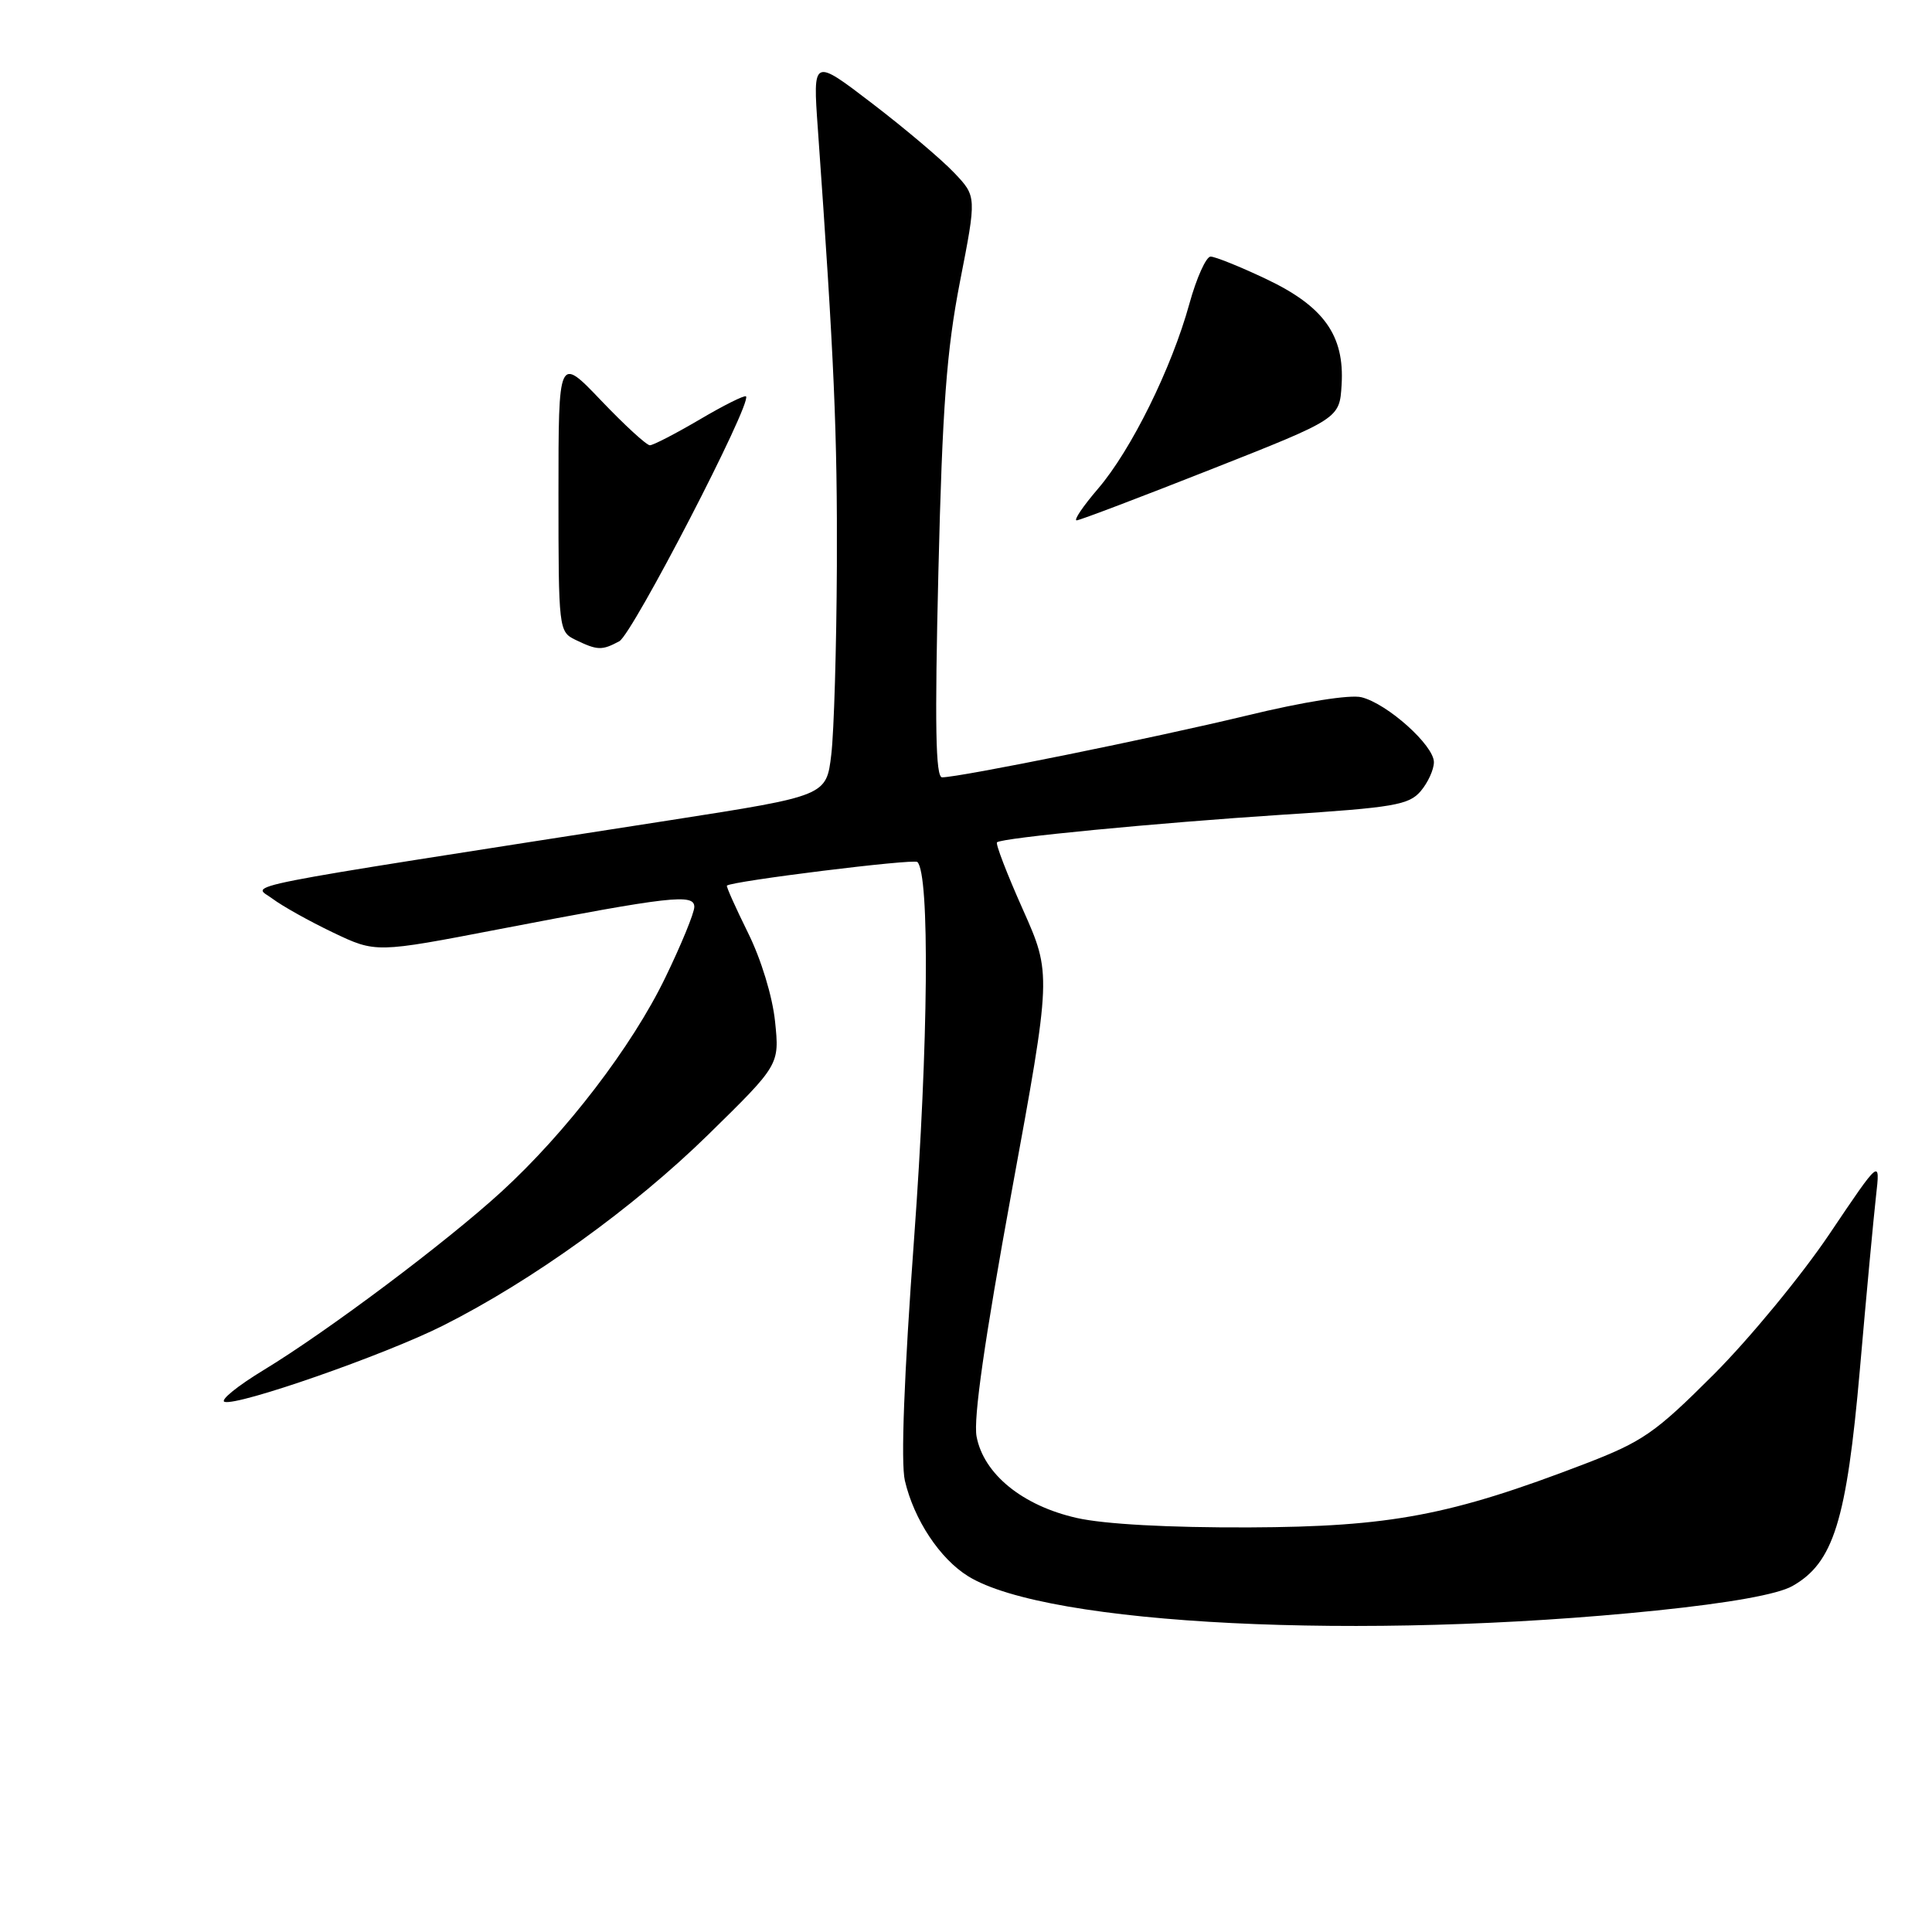 <?xml version="1.0" encoding="UTF-8" standalone="no"?>
<!DOCTYPE svg PUBLIC "-//W3C//DTD SVG 1.1//EN" "http://www.w3.org/Graphics/SVG/1.1/DTD/svg11.dtd" >
<svg xmlns="http://www.w3.org/2000/svg" xmlns:xlink="http://www.w3.org/1999/xlink" version="1.1" viewBox="0 0 256 256">
 <g >
 <path fill="currentColor"
d=" M 219.50 213.40 C 229.26 212.39 235.55 211.26 237.50 210.16 C 242.95 207.08 244.68 201.53 246.44 181.50 C 247.30 171.60 248.27 161.25 248.58 158.50 C 249.15 153.50 249.15 153.50 242.42 163.50 C 238.72 169.00 231.82 177.37 227.10 182.10 C 219.32 189.88 217.69 191.01 210.00 193.97 C 192.18 200.81 184.24 202.31 165.50 202.39 C 154.87 202.43 146.32 201.96 142.69 201.14 C 135.50 199.52 130.34 195.33 129.40 190.34 C 128.96 187.98 130.47 177.47 134.04 157.95 C 139.34 129.05 139.34 129.05 135.53 120.50 C 133.43 115.80 131.89 111.80 132.11 111.61 C 132.81 111.01 153.14 109.05 170.00 107.95 C 184.66 107.01 186.70 106.66 188.25 104.83 C 189.21 103.70 190.00 101.97 190.00 100.99 C 190.00 98.77 183.85 93.25 180.41 92.39 C 178.90 92.01 172.72 92.99 165.18 94.82 C 152.92 97.78 127.19 103.00 124.83 103.00 C 123.97 103.00 123.85 96.07 124.34 75.82 C 124.87 53.87 125.43 46.45 127.20 37.33 C 129.41 26.03 129.41 26.03 126.45 22.91 C 124.83 21.19 119.95 17.06 115.60 13.73 C 107.70 7.68 107.70 7.68 108.37 17.09 C 110.54 47.64 110.96 57.43 110.89 75.00 C 110.84 85.72 110.51 96.96 110.15 99.98 C 109.50 105.45 109.50 105.45 89.00 108.65 C 28.97 118.00 33.49 117.11 36.10 119.08 C 37.39 120.05 41.00 122.07 44.12 123.56 C 49.80 126.27 49.80 126.27 66.15 123.12 C 88.91 118.74 92.00 118.39 92.00 120.17 C 92.00 120.96 90.27 125.18 88.15 129.55 C 83.74 138.67 75.01 150.07 66.43 157.92 C 59.12 164.61 43.43 176.38 34.95 181.53 C 31.47 183.64 29.13 185.54 29.75 185.75 C 31.49 186.33 51.02 179.52 58.72 175.64 C 70.52 169.70 83.95 160.03 93.82 150.37 C 103.29 141.09 103.29 141.09 102.70 135.36 C 102.36 132.04 100.85 127.09 99.11 123.59 C 97.47 120.27 96.21 117.46 96.32 117.35 C 96.91 116.76 121.10 113.76 121.56 114.22 C 123.21 115.88 123.02 138.15 121.13 164.00 C 119.79 182.30 119.35 193.82 119.90 196.19 C 121.11 201.37 124.54 206.55 128.30 208.87 C 138.79 215.34 180.54 217.41 219.50 213.40 Z  M 82.06 84.97 C 83.80 84.04 99.69 53.35 98.85 52.52 C 98.66 52.33 95.89 53.71 92.71 55.59 C 89.52 57.46 86.55 59.00 86.11 59.00 C 85.67 59.00 82.76 56.33 79.65 53.07 C 74.00 47.15 74.00 47.15 74.00 65.42 C 74.00 83.38 74.04 83.71 76.25 84.78 C 79.17 86.19 79.75 86.21 82.06 84.97 Z  M 160.50 62.18 C 177.50 55.47 177.50 55.47 177.77 50.98 C 178.17 44.44 175.41 40.58 167.73 36.95 C 164.31 35.33 161.01 34.00 160.41 34.00 C 159.82 34.00 158.55 36.81 157.60 40.25 C 155.24 48.81 149.88 59.64 145.50 64.75 C 143.49 67.09 142.22 68.98 142.67 68.95 C 143.13 68.92 151.15 65.87 160.50 62.18 Z "/>
</g>
</svg>